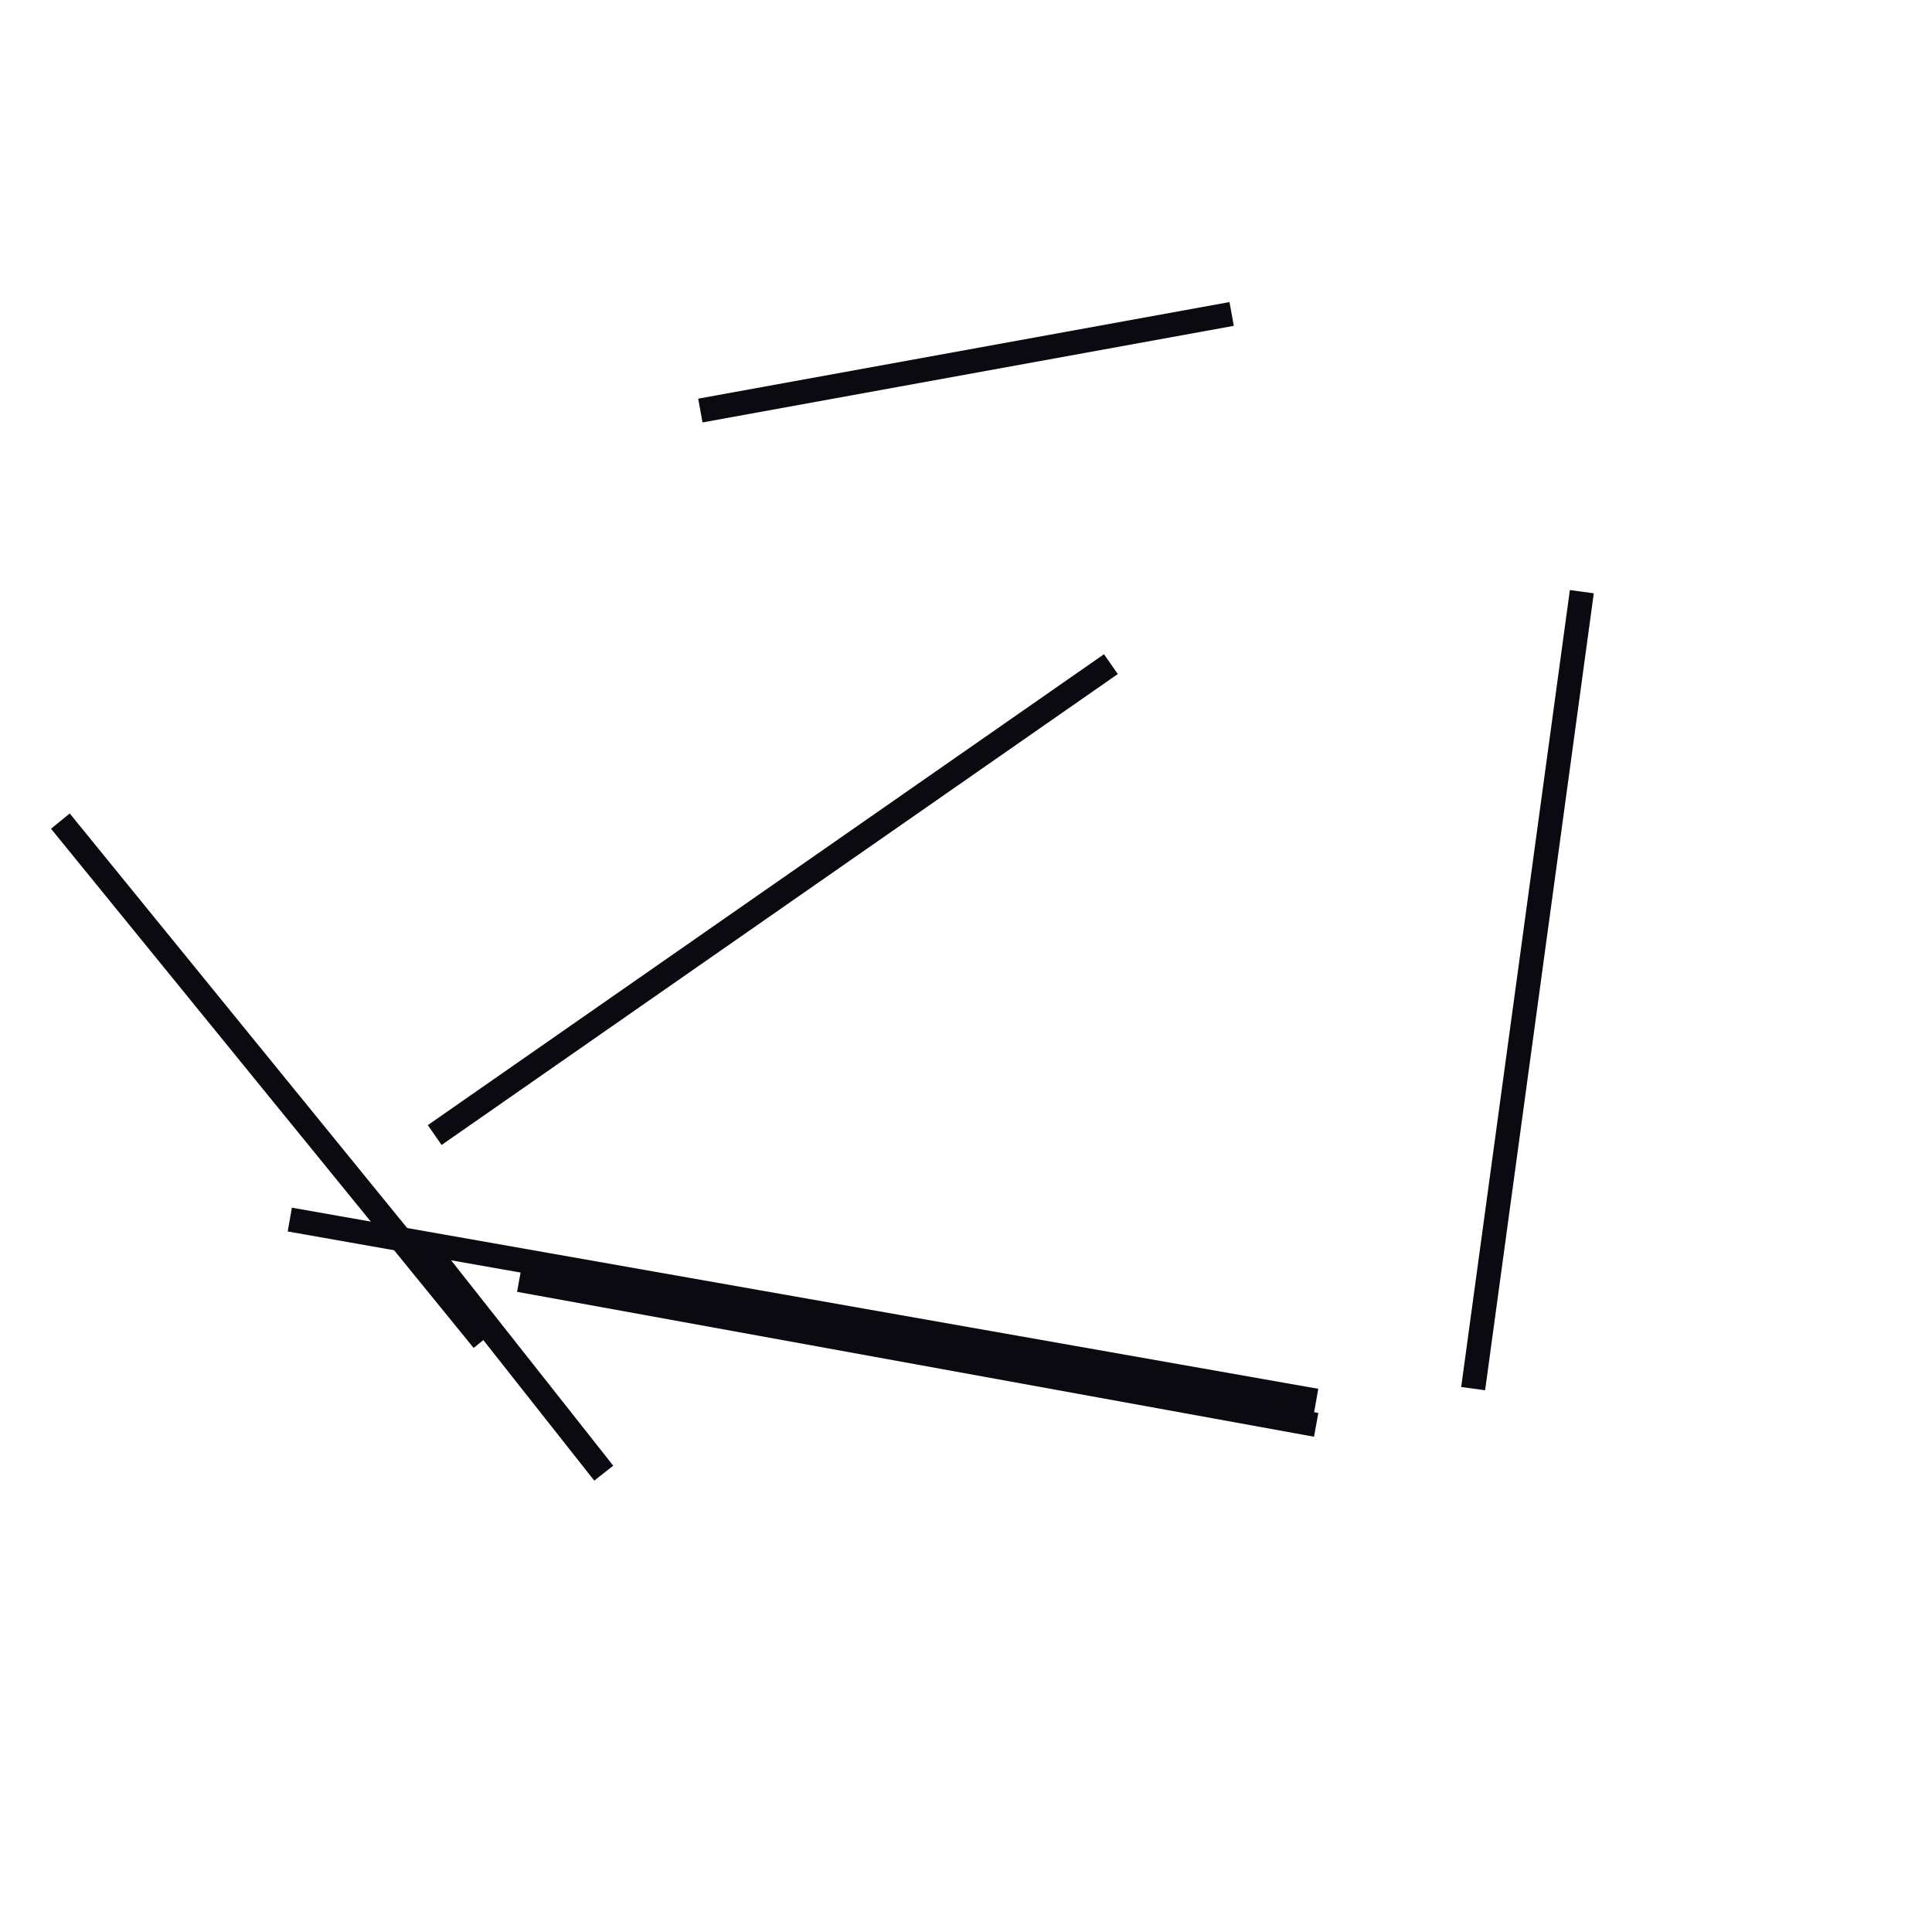 <?xml version="1.0" encoding="utf-8" ?>
<svg baseProfile="full" height="160" version="1.1" width="160" xmlns="http://www.w3.org/2000/svg" xmlns:ev="http://www.w3.org/2001/xml-events" xmlns:xlink="http://www.w3.org/1999/xlink"><defs /><line stroke="rgb(10,10,16)" stroke-width="2" x1="36" x2="92" y1="94" y2="55" /><line stroke="rgb(10,10,16)" stroke-width="2" x1="24" x2="109" y1="101" y2="116" /><line stroke="rgb(10,10,16)" stroke-width="2" x1="122" x2="131" y1="115" y2="49" /><line stroke="rgb(10,10,16)" stroke-width="2" x1="5" x2="40" y1="68" y2="111" /><line stroke="rgb(10,10,16)" stroke-width="2" x1="58" x2="102" y1="34" y2="26" /><line stroke="rgb(10,10,16)" stroke-width="2" x1="43" x2="109" y1="106" y2="118" /><line stroke="rgb(10,10,16)" stroke-width="2" x1="35" x2="50" y1="103" y2="122" /></svg>
